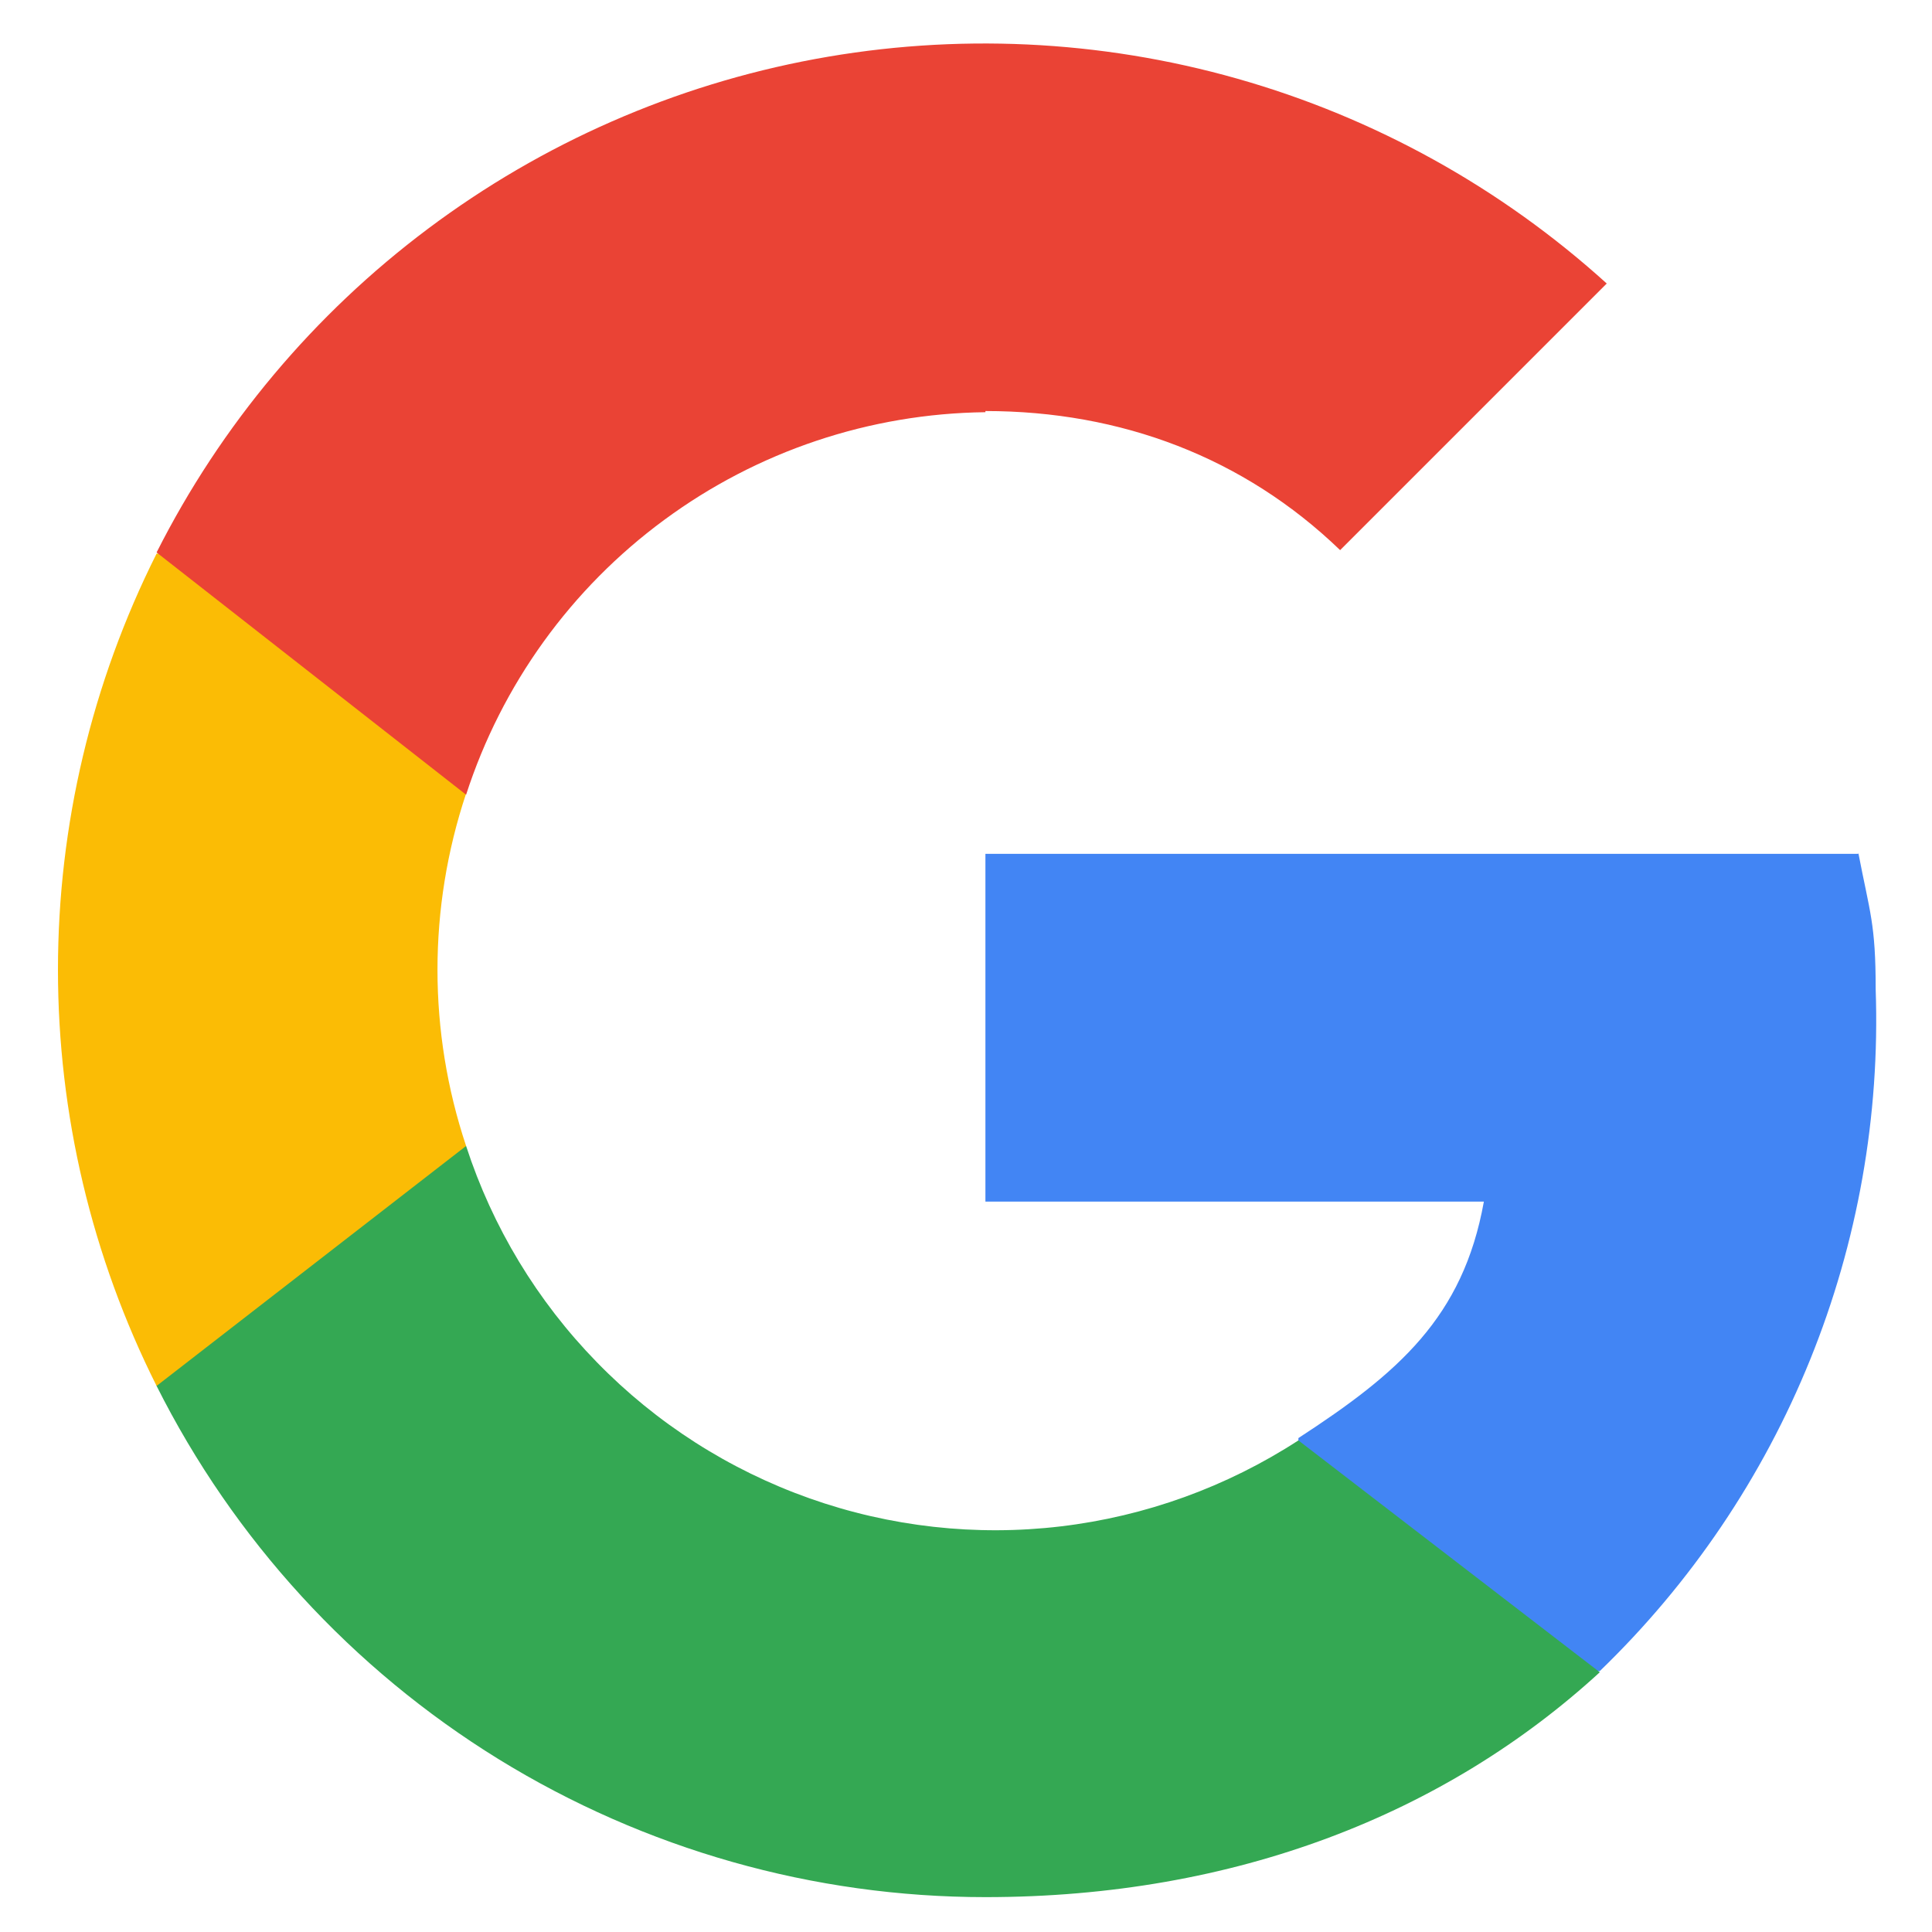 <svg width="20" height="20" viewBox="0 0 20 20" fill="none" xmlns="http://www.w3.org/2000/svg">
<g clip-path="url(#clip1_164_9)">
<path d="M19.237 8.839H10.201V12.439H15.361C15.145 13.639 14.473 14.215 13.441 14.887V17.299H16.561C17.505 16.388 18.247 15.29 18.739 14.074C19.231 12.859 19.462 11.553 19.417 10.243C19.417 9.559 19.357 9.451 19.237 8.827V8.839Z" fill="#4285F4"/>
<path d="M10.201 19.639C12.793 19.639 14.965 18.775 16.561 17.311L13.441 14.911C12.7 15.392 11.858 15.697 10.981 15.801C10.104 15.905 9.214 15.806 8.381 15.511C7.548 15.216 6.794 14.734 6.178 14.101C5.561 13.469 5.098 12.703 4.825 11.863H1.621V14.347C2.42 15.938 3.645 17.275 5.16 18.21C6.676 19.144 8.421 19.639 10.201 19.639Z" fill="#34A853"/>
<path d="M4.825 11.863C4.43 10.679 4.43 9.399 4.825 8.215V5.731H1.621C0.95 7.068 0.6 8.543 0.6 10.039C0.6 11.535 0.95 13.01 1.621 14.347L4.825 11.863Z" fill="#FBBC05"/>
<path d="M10.201 4.255C11.605 4.255 12.877 4.735 13.873 5.695L16.633 2.935C15.538 1.943 14.229 1.217 12.807 0.814C11.386 0.411 9.89 0.342 8.438 0.611C6.985 0.88 5.614 1.481 4.432 2.367C3.249 3.253 2.287 4.4 1.621 5.719L4.825 8.227C5.194 7.087 5.911 6.092 6.876 5.382C7.84 4.671 9.003 4.281 10.201 4.267V4.255Z" fill="#EA4335"/>
</g>
<defs>
<clipPath id="clip1_164_9">
<rect width="19" height="20" fill="white" transform="translate(0.6 0.45)"/>
</clipPath>
</defs>
</svg>
